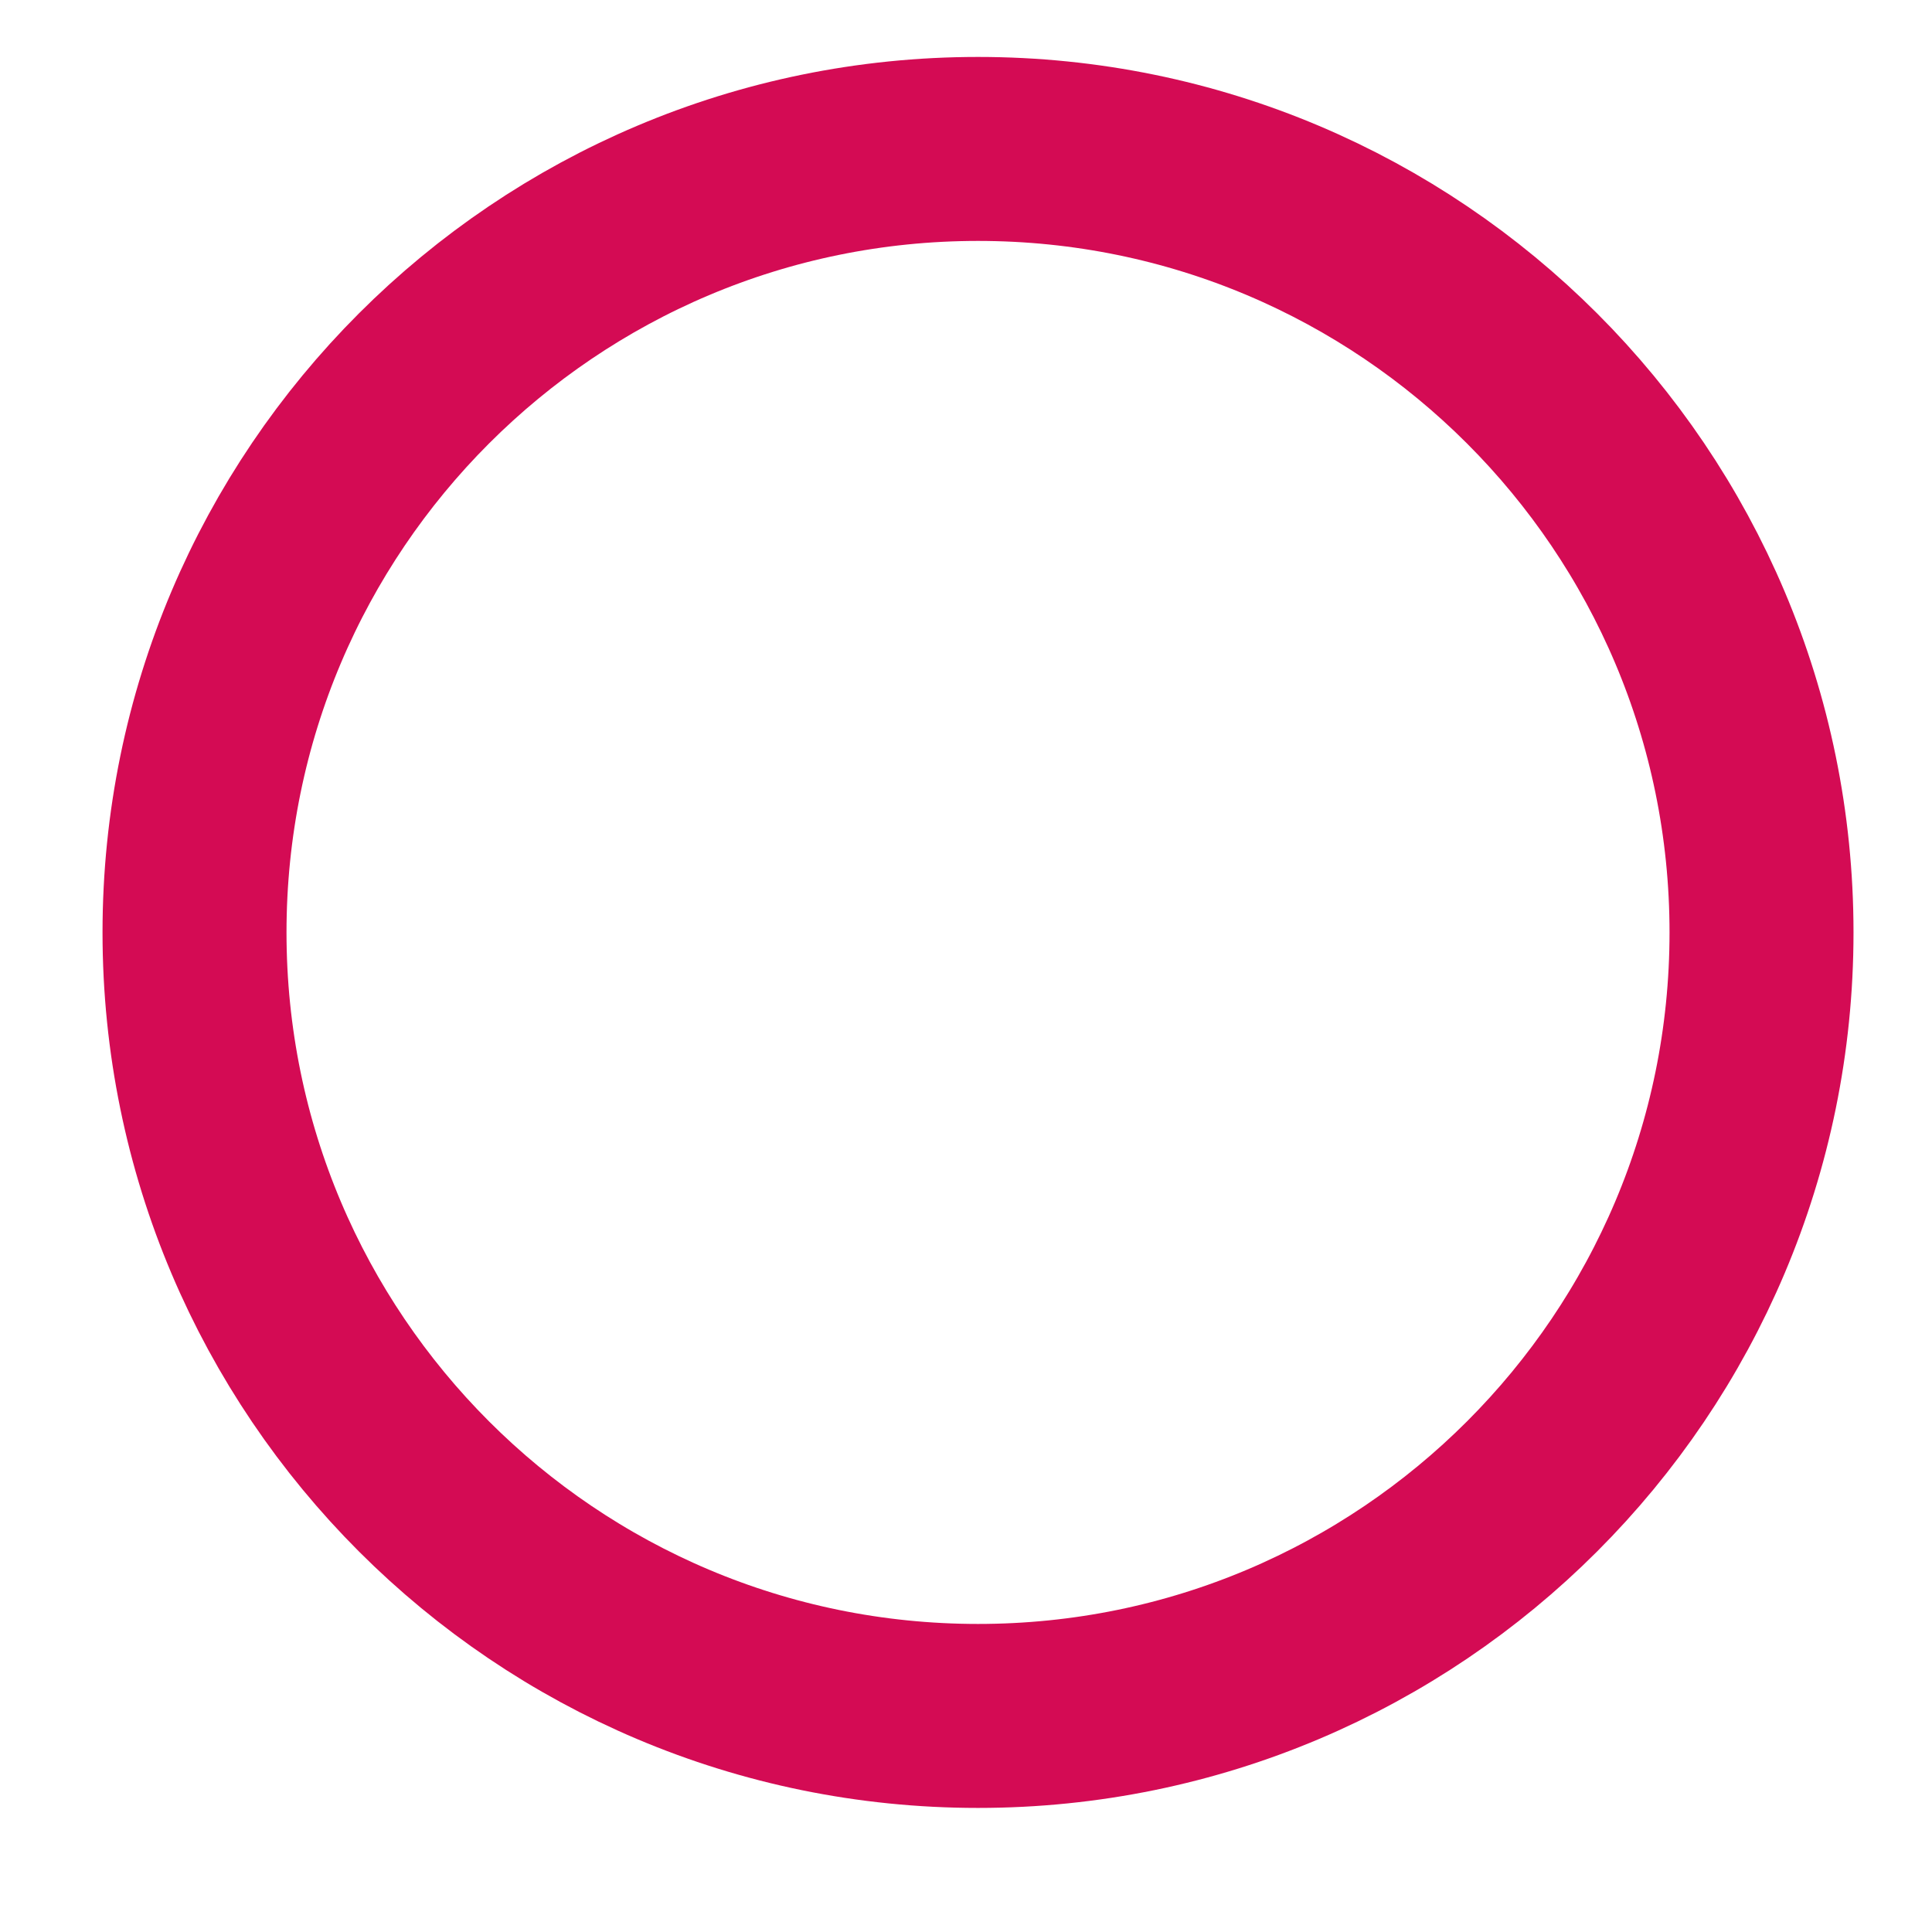 <?xml version="1.0" standalone="no"?>
<!DOCTYPE svg PUBLIC "-//W3C//DTD SVG 1.1//EN" "http://www.w3.org/Graphics/SVG/1.1/DTD/svg11.dtd">
<svg width="350px" height="350px" version="1.1" xmlns="http://www.w3.org/2000/svg" xmlns:xlink="http://www.w3.org/1999/xlink" xml:space="preserve" style="fill-rule:evenodd;clip-rule:evenodd;stroke-linecap:round;stroke-linejoin:round;stroke-miterlimit:1.414;">
    <g>
        <g>
            <g>
                <path d="M177.177,26.98C255.568,26.98 319.116,90.528 319.116,168.919C319.116,247.309 255.568,310.858 177.177,310.858C98.786,310.858 35.238,247.309 35.238,168.919C35.238,90.528 98.786,26.98 177.177,26.98Z" style="fill:none;stroke-width:33.33px;stroke:rgb(212,11,84);"/>
            </g>
        </g>
    </g>
</svg>
